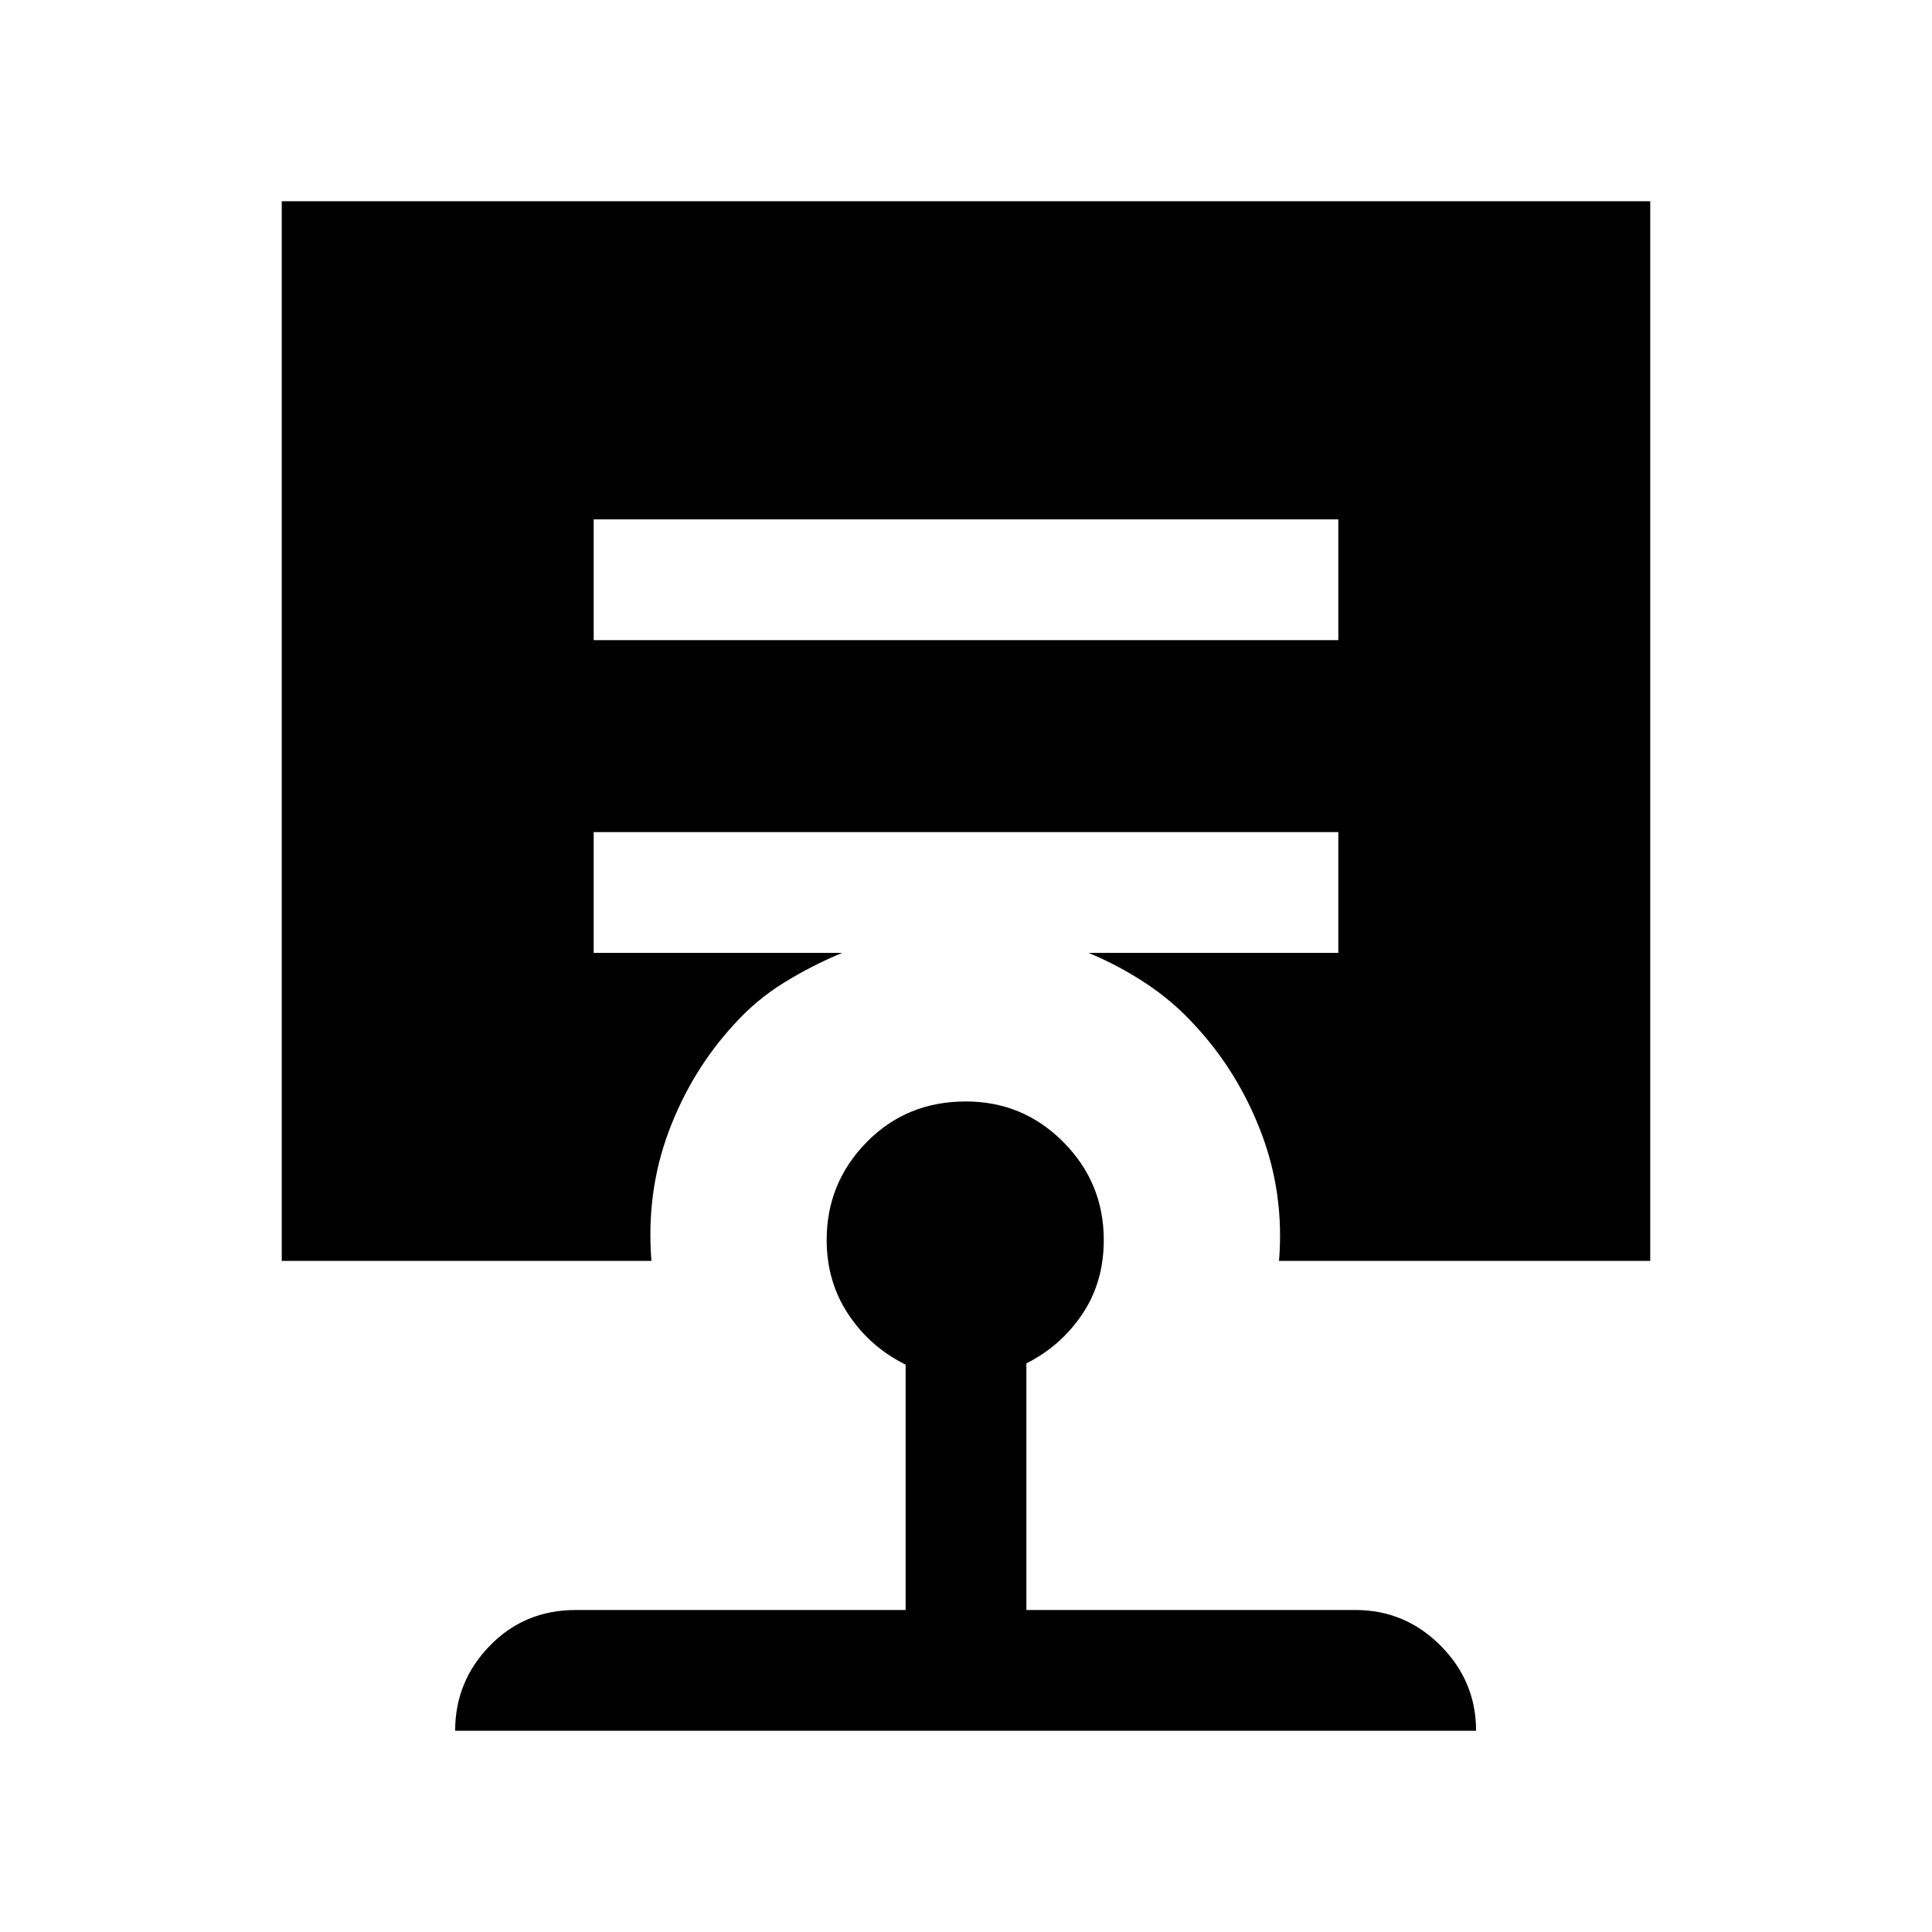 <svg xmlns="http://www.w3.org/2000/svg" height="24" viewBox="0 -960 960 960" width="24"><path d="M479.88-412.69q28.5 0 48.54 20.22t20.04 48.62q0 20.87-10.61 36.74-10.62 15.88-27.85 24.57V-160h163.46q24.75 0 42.38 17.73 17.62 17.73 17.62 42.27h-507.3q0-24.54 17.25-42.27Q260.65-160 286.15-160H450v-121.92q-17.61-8.7-28.42-24.94-10.81-16.24-10.81-36.99 0-28.4 19.87-48.62t49.24-20.22ZM295-701.92v60h370v-60H295ZM140-333.46V-860h680v526.54H635.54q2.69-33.08-8.69-63.27-11.39-30.19-32.62-53.27-10.92-12.15-24.62-21.23-13.69-9.08-28.77-15.31H665v-60H295v60h123.54q-15.08 6.23-28.96 14.81-13.89 8.58-24.81 20.73-21.23 23.08-32.5 53.27-11.27 30.19-8.58 64.27H140Z"/></svg>